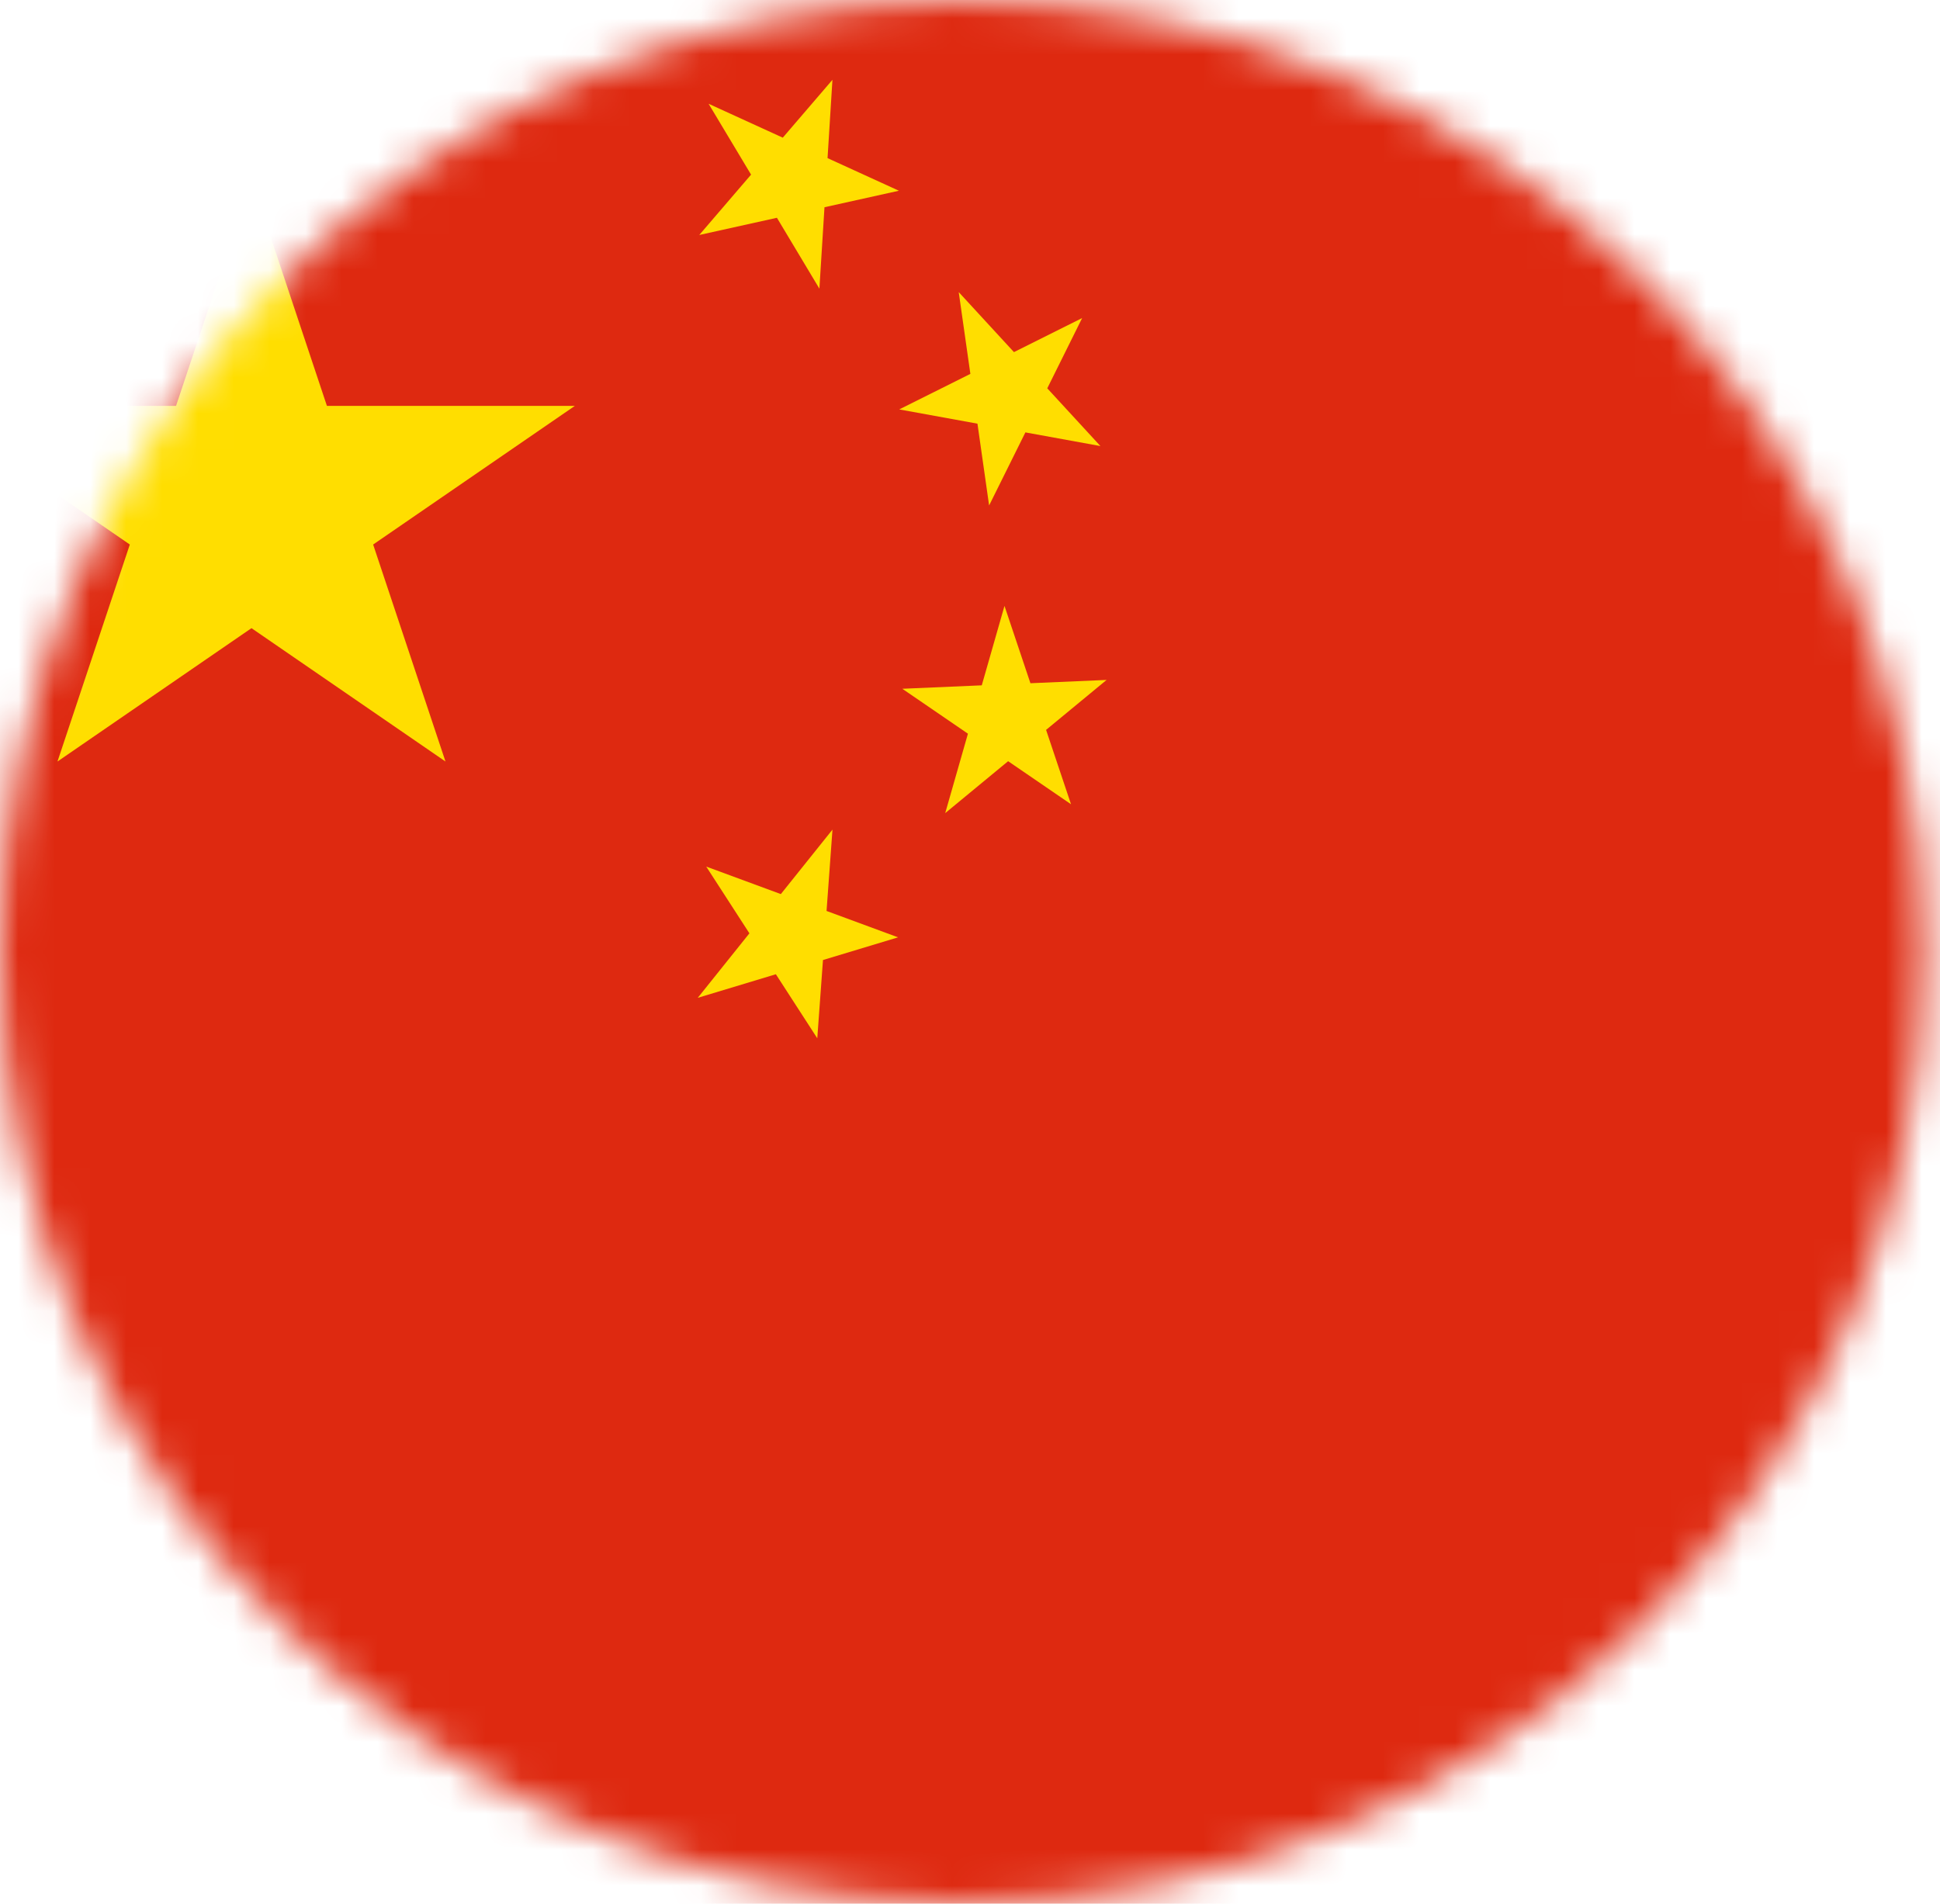 <svg width="54" height="53" viewBox="0 0 54 53" fill="none" xmlns="http://www.w3.org/2000/svg">
<mask id="mask0_1040_675" style="mask-type:alpha" maskUnits="userSpaceOnUse" x="0" y="0" width="54" height="53">
<ellipse cx="26.785" cy="26.5" rx="26.785" ry="26.5" fill="#C4C4C4"/>
</mask>
<g mask="url(#mask0_1040_675)">
<path d="M-8 -1H72V59H-8V-1Z" fill="#DE2910"/>
<path d="M1.6 21.2L7 5L12.4 21.2L-2 11.3H16L1.6 21.2Z" fill="#FFDE00"/>
<path d="M25.021 5.31L19.464 6.542L23.171 2.222L22.808 8.036L19.724 2.889L25.021 5.31Z" fill="#FFDE00"/>
<path d="M30.63 12.418L25.03 11.398L30.122 8.854L27.532 14.072L26.686 8.132L30.63 12.418Z" fill="#FFDE00"/>
<path d="M29.812 22.39L25.116 19.175L30.802 18.929L26.31 22.637L27.96 16.868L29.812 22.39Z" fill="#FFDE00"/>
<path d="M22.749 28.905L19.658 24.125L24.998 26.095L19.422 27.779L23.172 23.096L22.749 28.905Z" fill="#FFDE00"/>
</g>
</svg>
